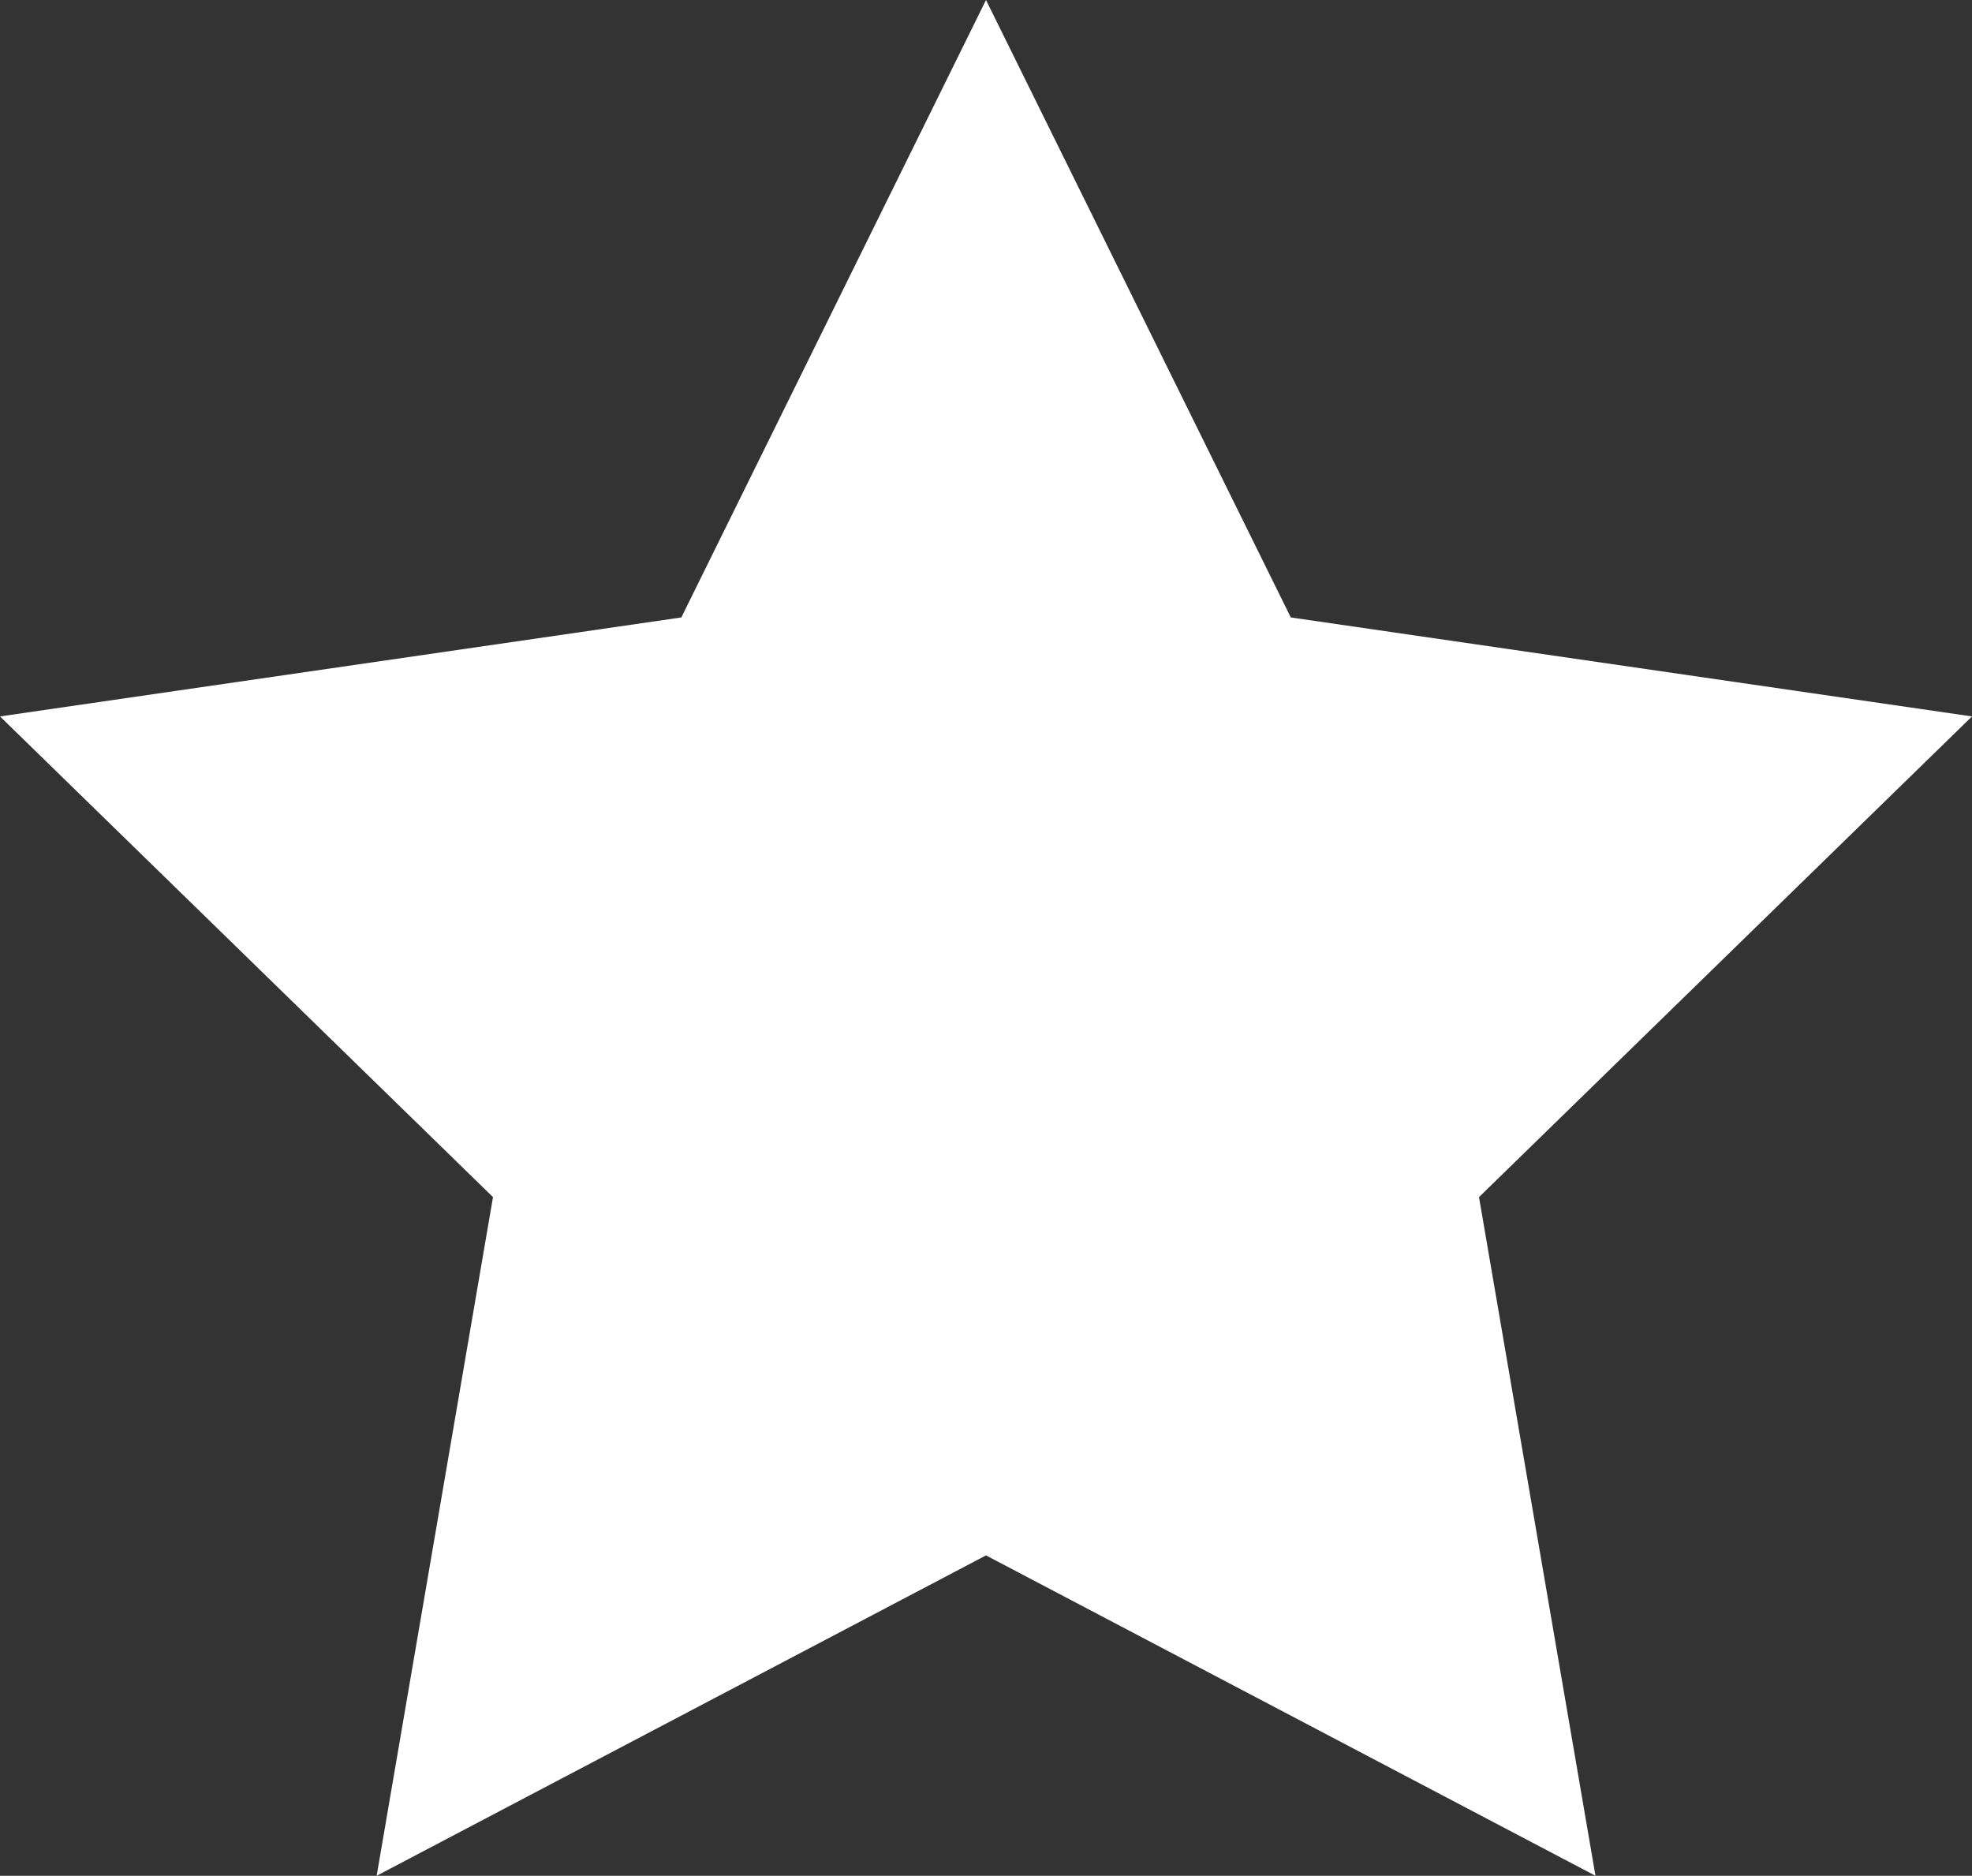 <svg xmlns="http://www.w3.org/2000/svg" viewBox="0 0 149.84 142.51"><rect x="0" y="0" width="149.84" height="142.51" fill="#333333" stroke="none"/><defs><style>.cls-1{fill:#fff;}</style></defs><title>Asset 1</title><g id="Layer_2" data-name="Layer 2"><g id="Layer_1-2" data-name="Layer 1"><polygon class="cls-1" points="74.92 0 98.08 46.91 149.84 54.43 112.38 90.95 121.23 142.51 74.92 118.17 28.62 142.51 37.46 90.95 0 54.43 51.77 46.91 74.92 0"/></g></g></svg>
